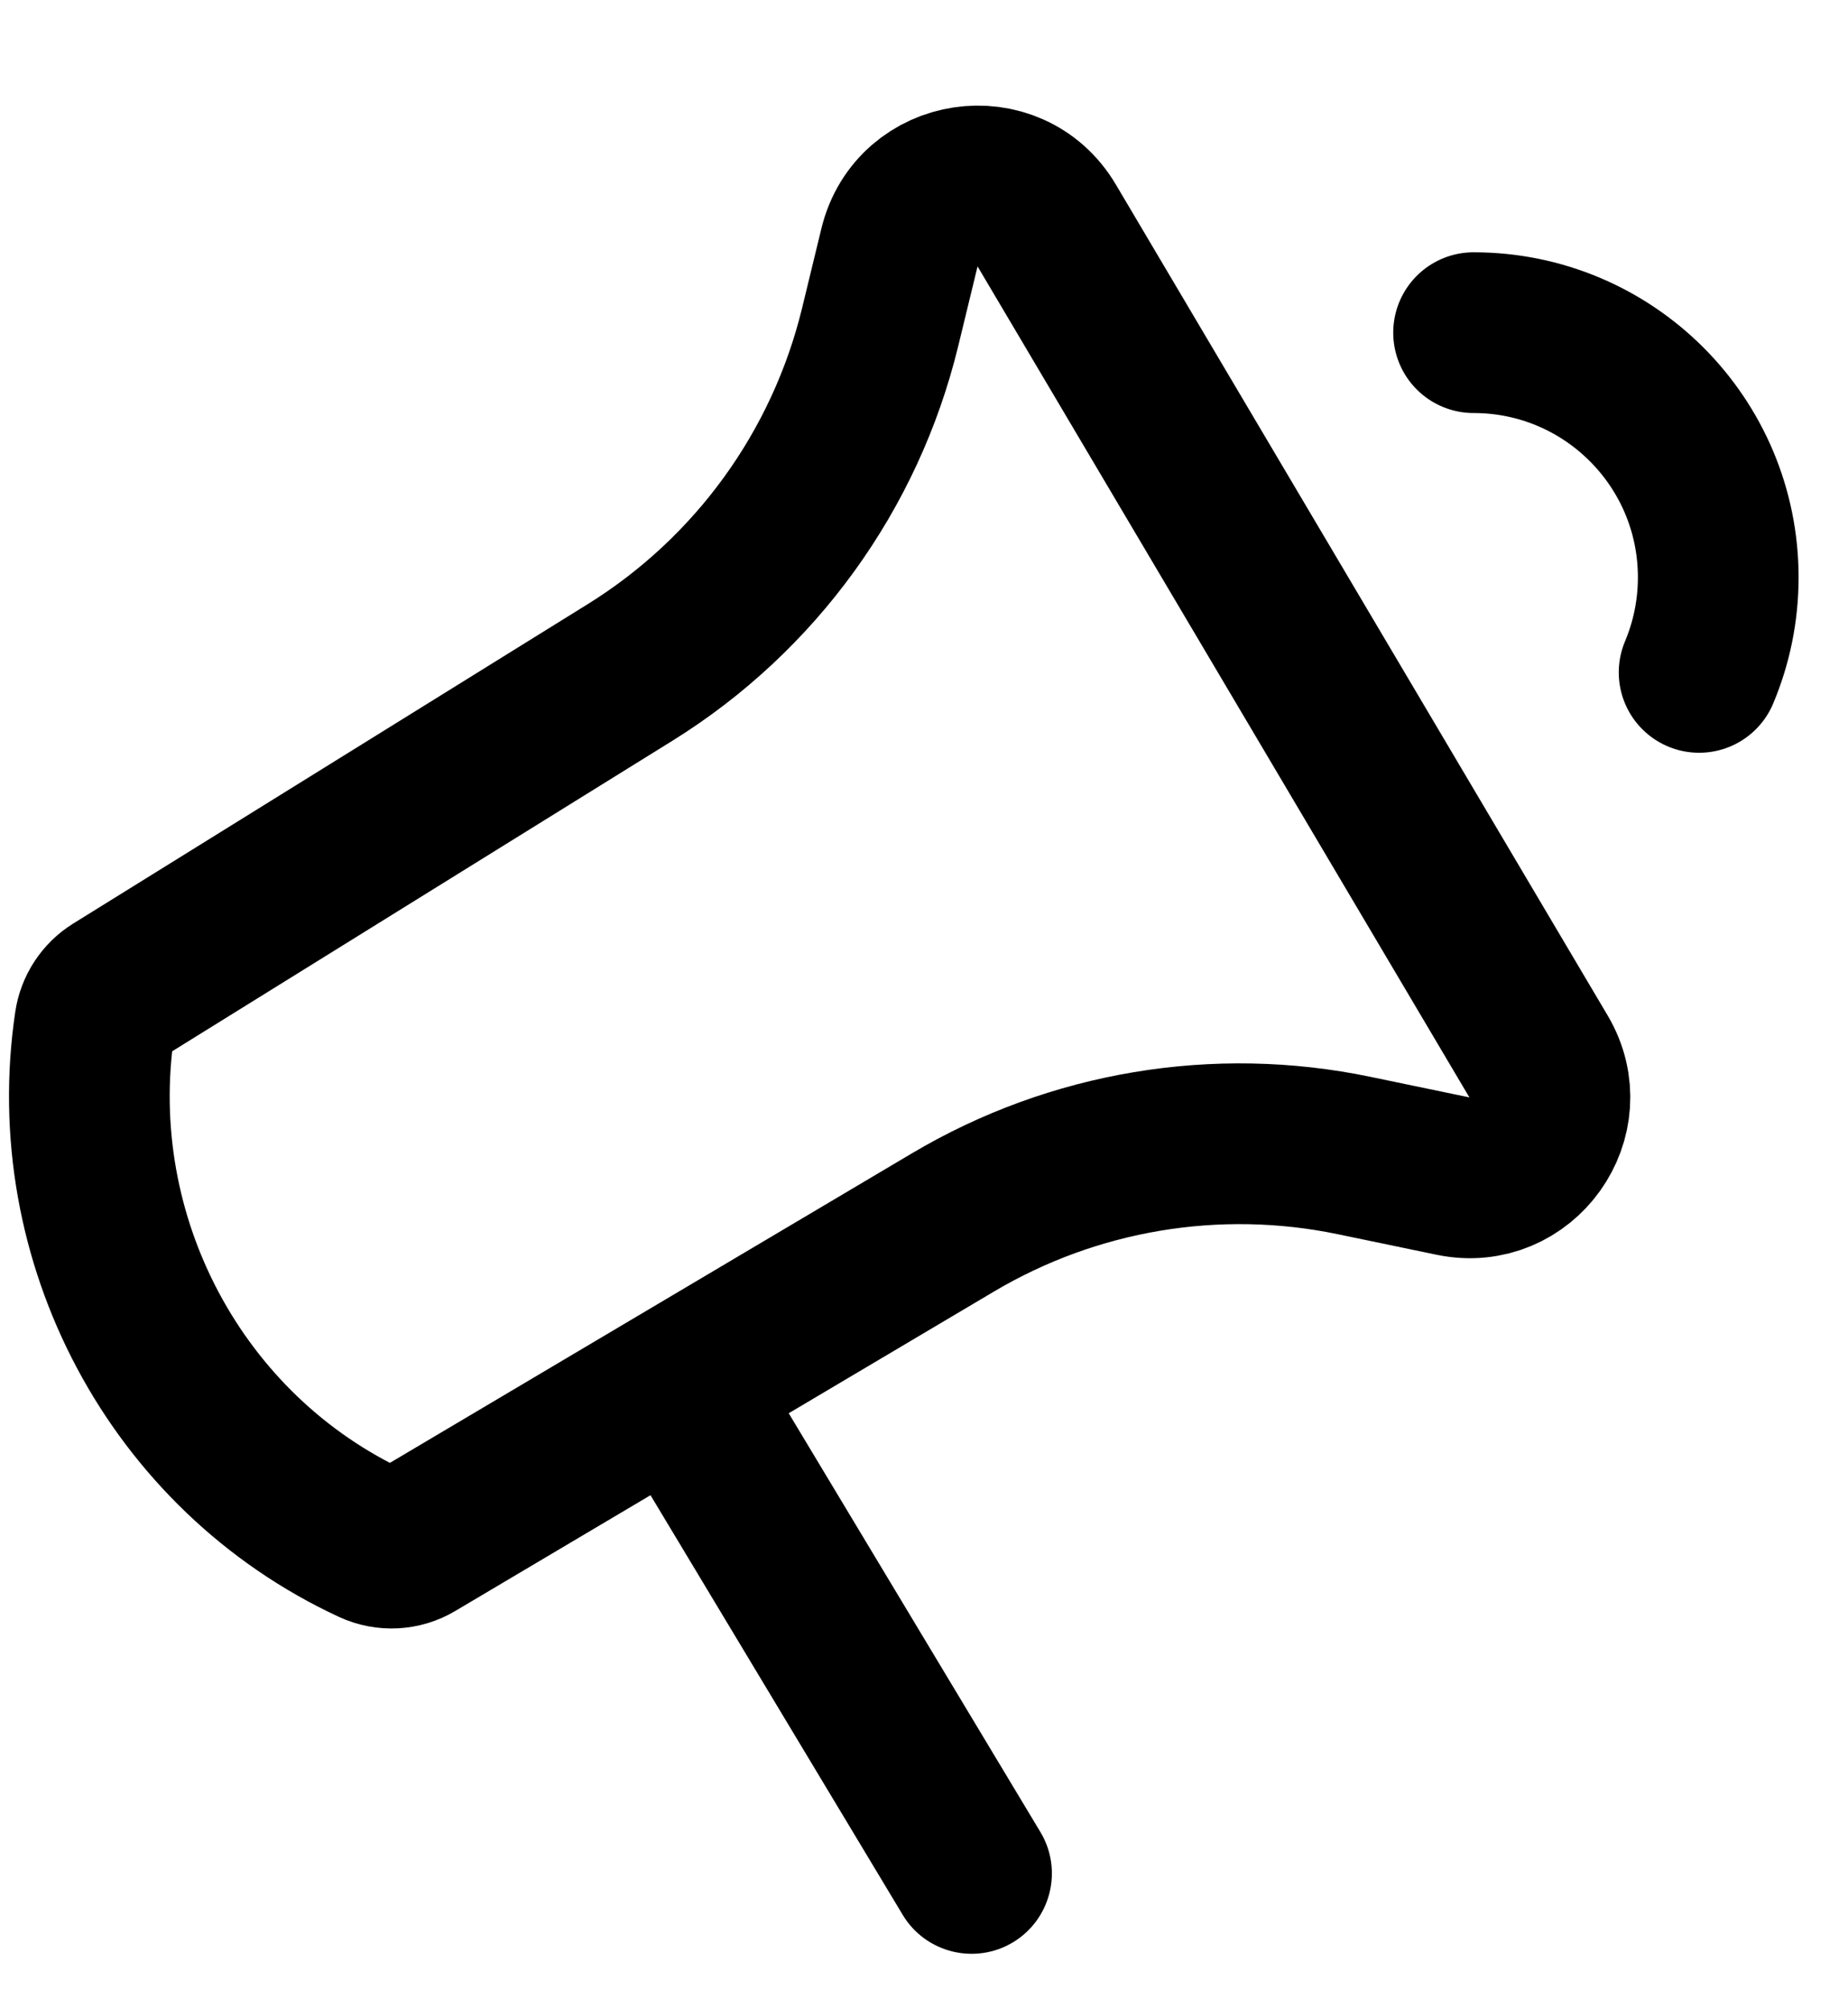 <svg width="23" height="25" viewBox="0 0 23 25" fill="none" xmlns="http://www.w3.org/2000/svg">
<path d="M11.235 23.825C11.519 24.298 12.134 24.451 12.607 24.167C13.08 23.882 13.233 23.268 12.949 22.795L11.235 23.825ZM7.845 18.186L11.235 23.825L12.949 22.795L9.559 17.156L7.845 18.186Z" fill="black"/>
<path d="M18.34 4.139C20.022 4.139 21.385 5.502 21.385 7.183C21.385 7.603 21.3 8.002 21.147 8.366" stroke="black" stroke-width="2" stroke-linecap="round"/>
<path d="M7.843 8.366L1.438 12.341C1.298 12.428 1.203 12.574 1.179 12.737C0.781 15.412 2.186 18.074 4.64 19.211C4.806 19.287 4.999 19.278 5.156 19.184L11.86 15.21C13.362 14.319 15.143 14.022 16.852 14.377L18.084 14.633C18.935 14.809 19.591 13.892 19.148 13.144L13.027 2.805C12.57 2.033 11.407 2.207 11.195 3.078L10.954 4.071C10.52 5.855 9.403 7.397 7.843 8.366Z" stroke="black" stroke-width="2" stroke-linejoin="round"/>
</svg>
